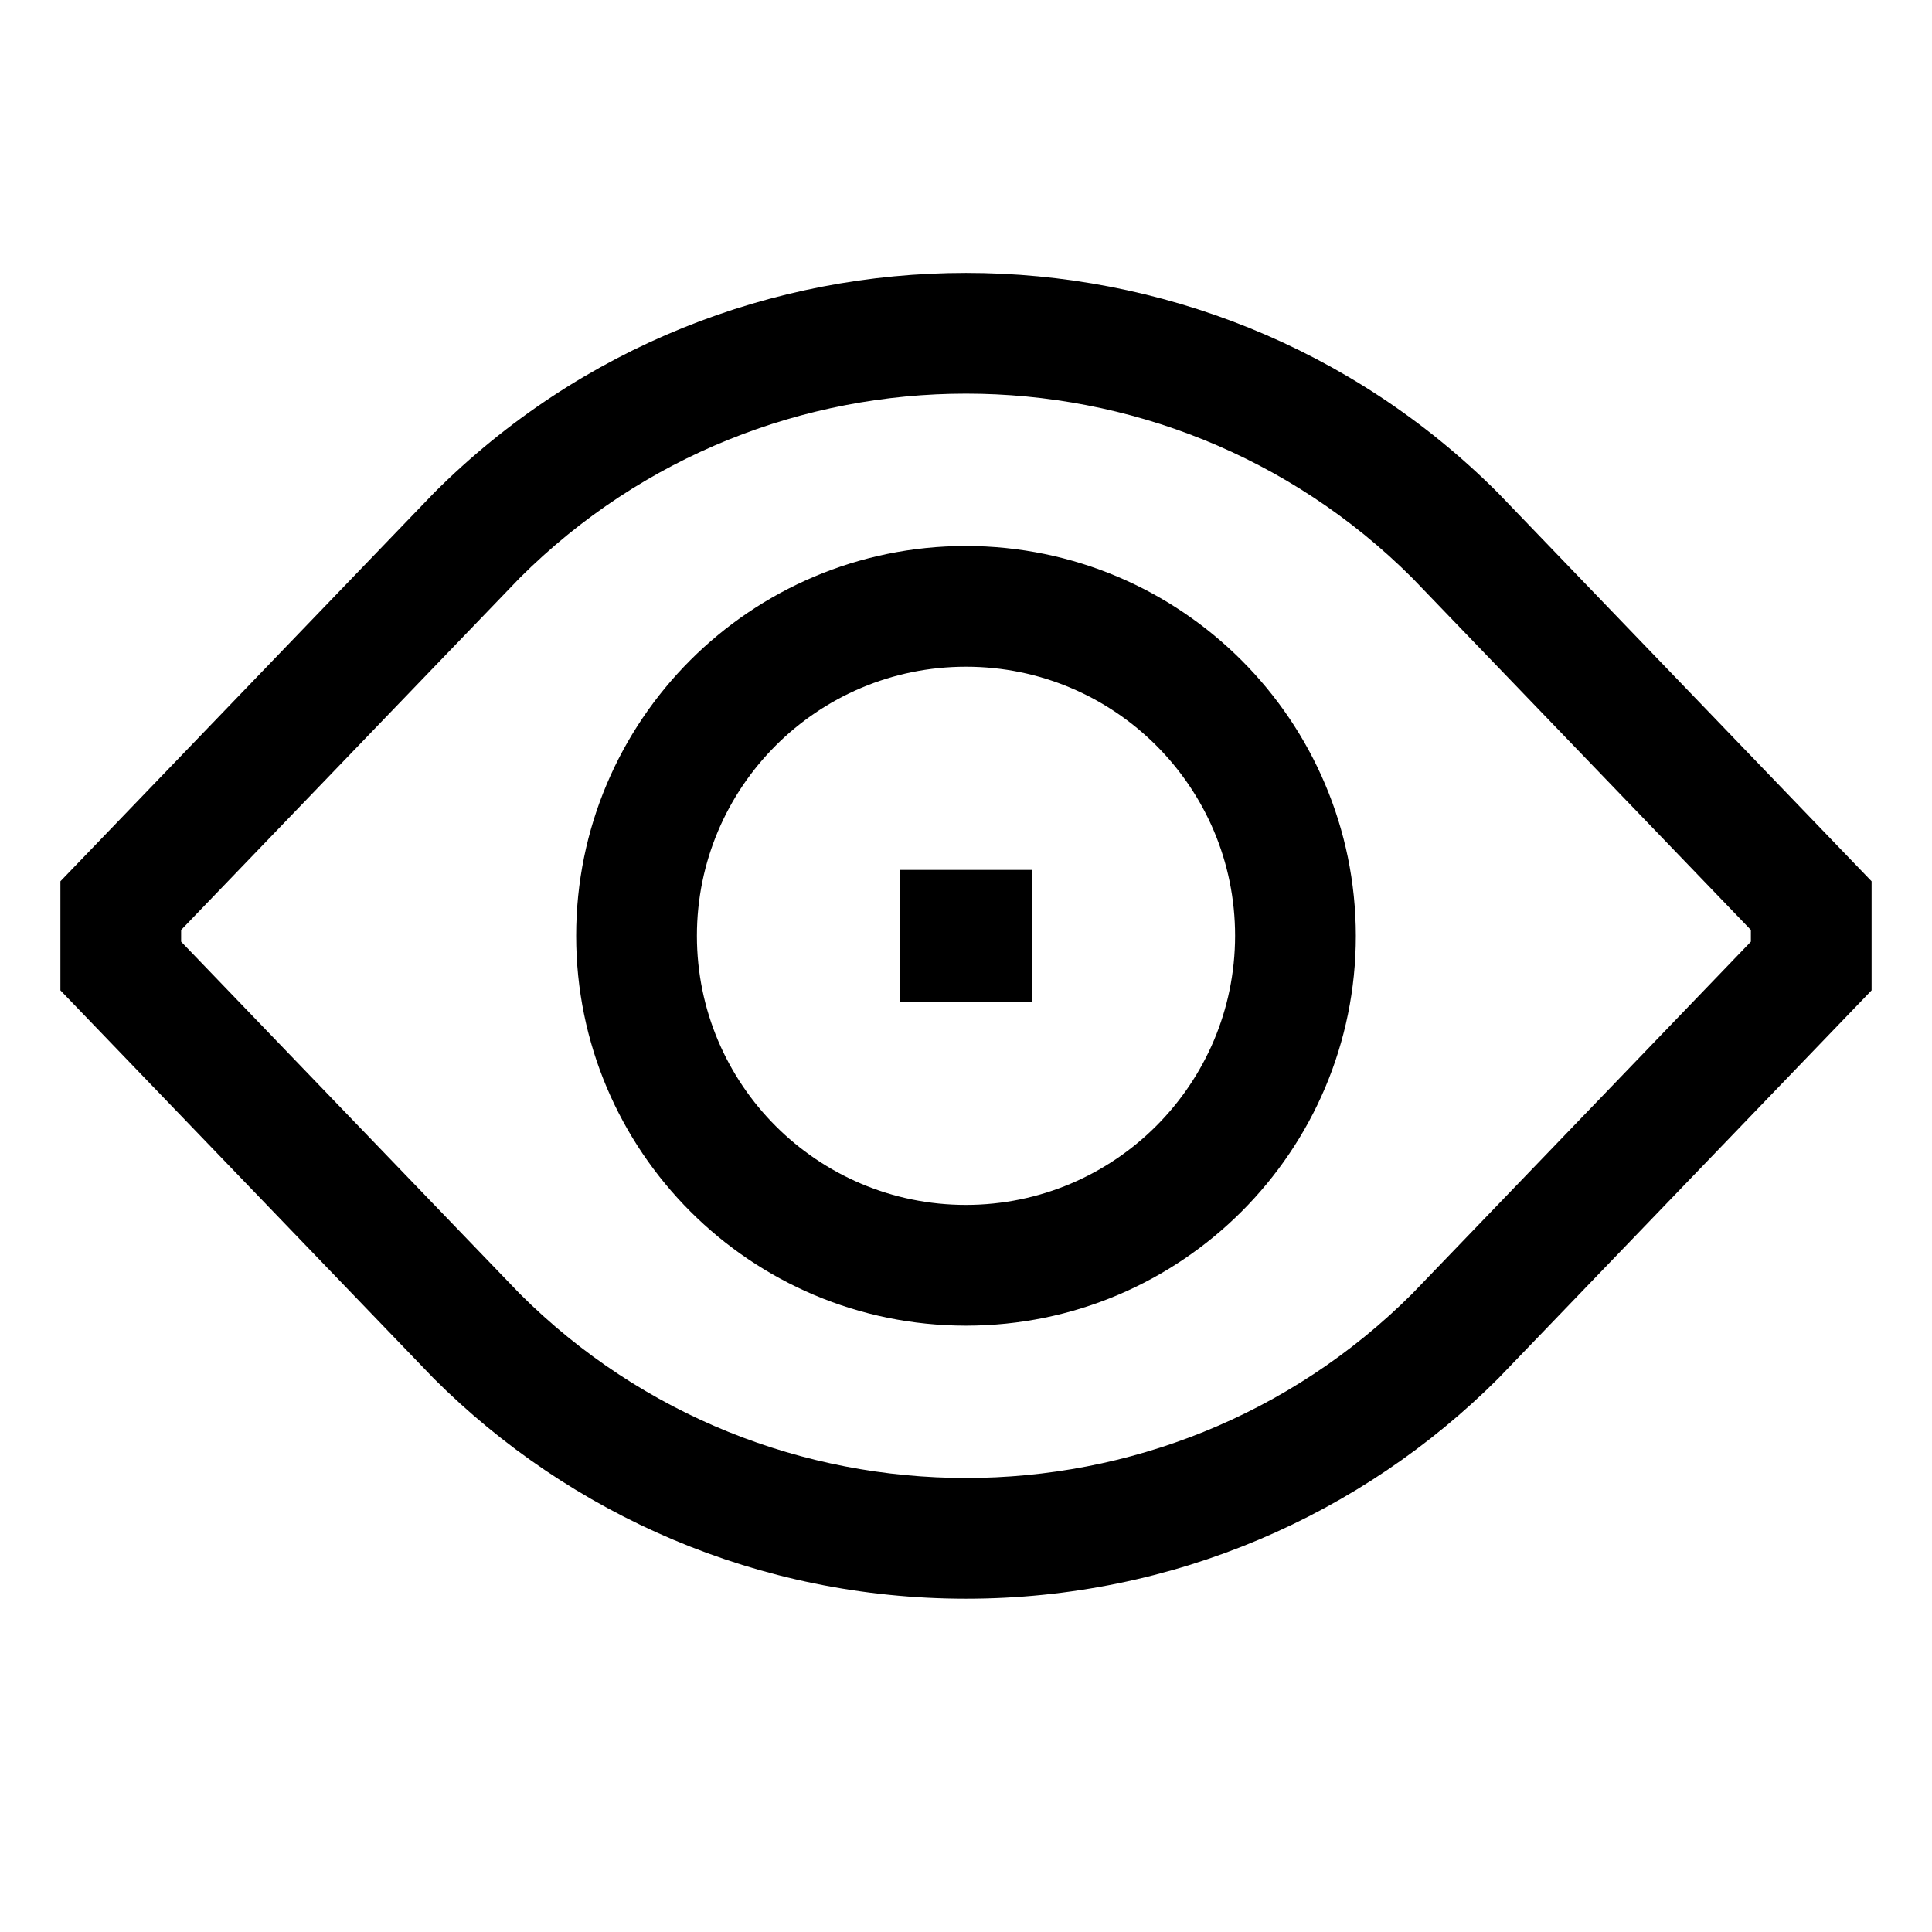 <svg xmlns="http://www.w3.org/2000/svg" width="64" height="64" version="1.1" viewBox="0 0 64 64"><title>eye</title><path d="M29.817 28.817h4.365v4.365h-4.366v-4.365z"/><path d="M32 18.086c0 0-0 0-0 0-7.132 0-12.914 5.782-12.914 12.914s5.782 12.914 12.914 12.914c7.132 0 12.914-5.782 12.914-12.914v0c-0.008-7.129-5.785-12.905-12.913-12.914h-0.001zM32 39.914c0 0-0 0-0 0-4.923 0-8.914-3.991-8.914-8.914s3.991-8.914 8.914-8.914c4.923 0 8.914 3.991 8.914 8.914v0c-0.006 4.921-3.993 8.908-8.913 8.914h-0.001z"/><path d="M49.653 16.358l-0.027-0.028c-9.719-9.719-25.532-9.719-35.251 0l-12.374 12.864v3.612l12.374 12.864c4.514 4.504 10.744 7.289 17.625 7.289s13.112-2.785 17.626-7.29l-0.001 0.001 12.374-12.864v-3.612zM58 31.194l-11.216 11.66c-8.156 8.141-21.412 8.141-29.568 0l-11.216-11.66v-0.388l11.216-11.66c8.156-8.141 21.412-8.141 29.568 0l11.216 11.66z"/></svg>